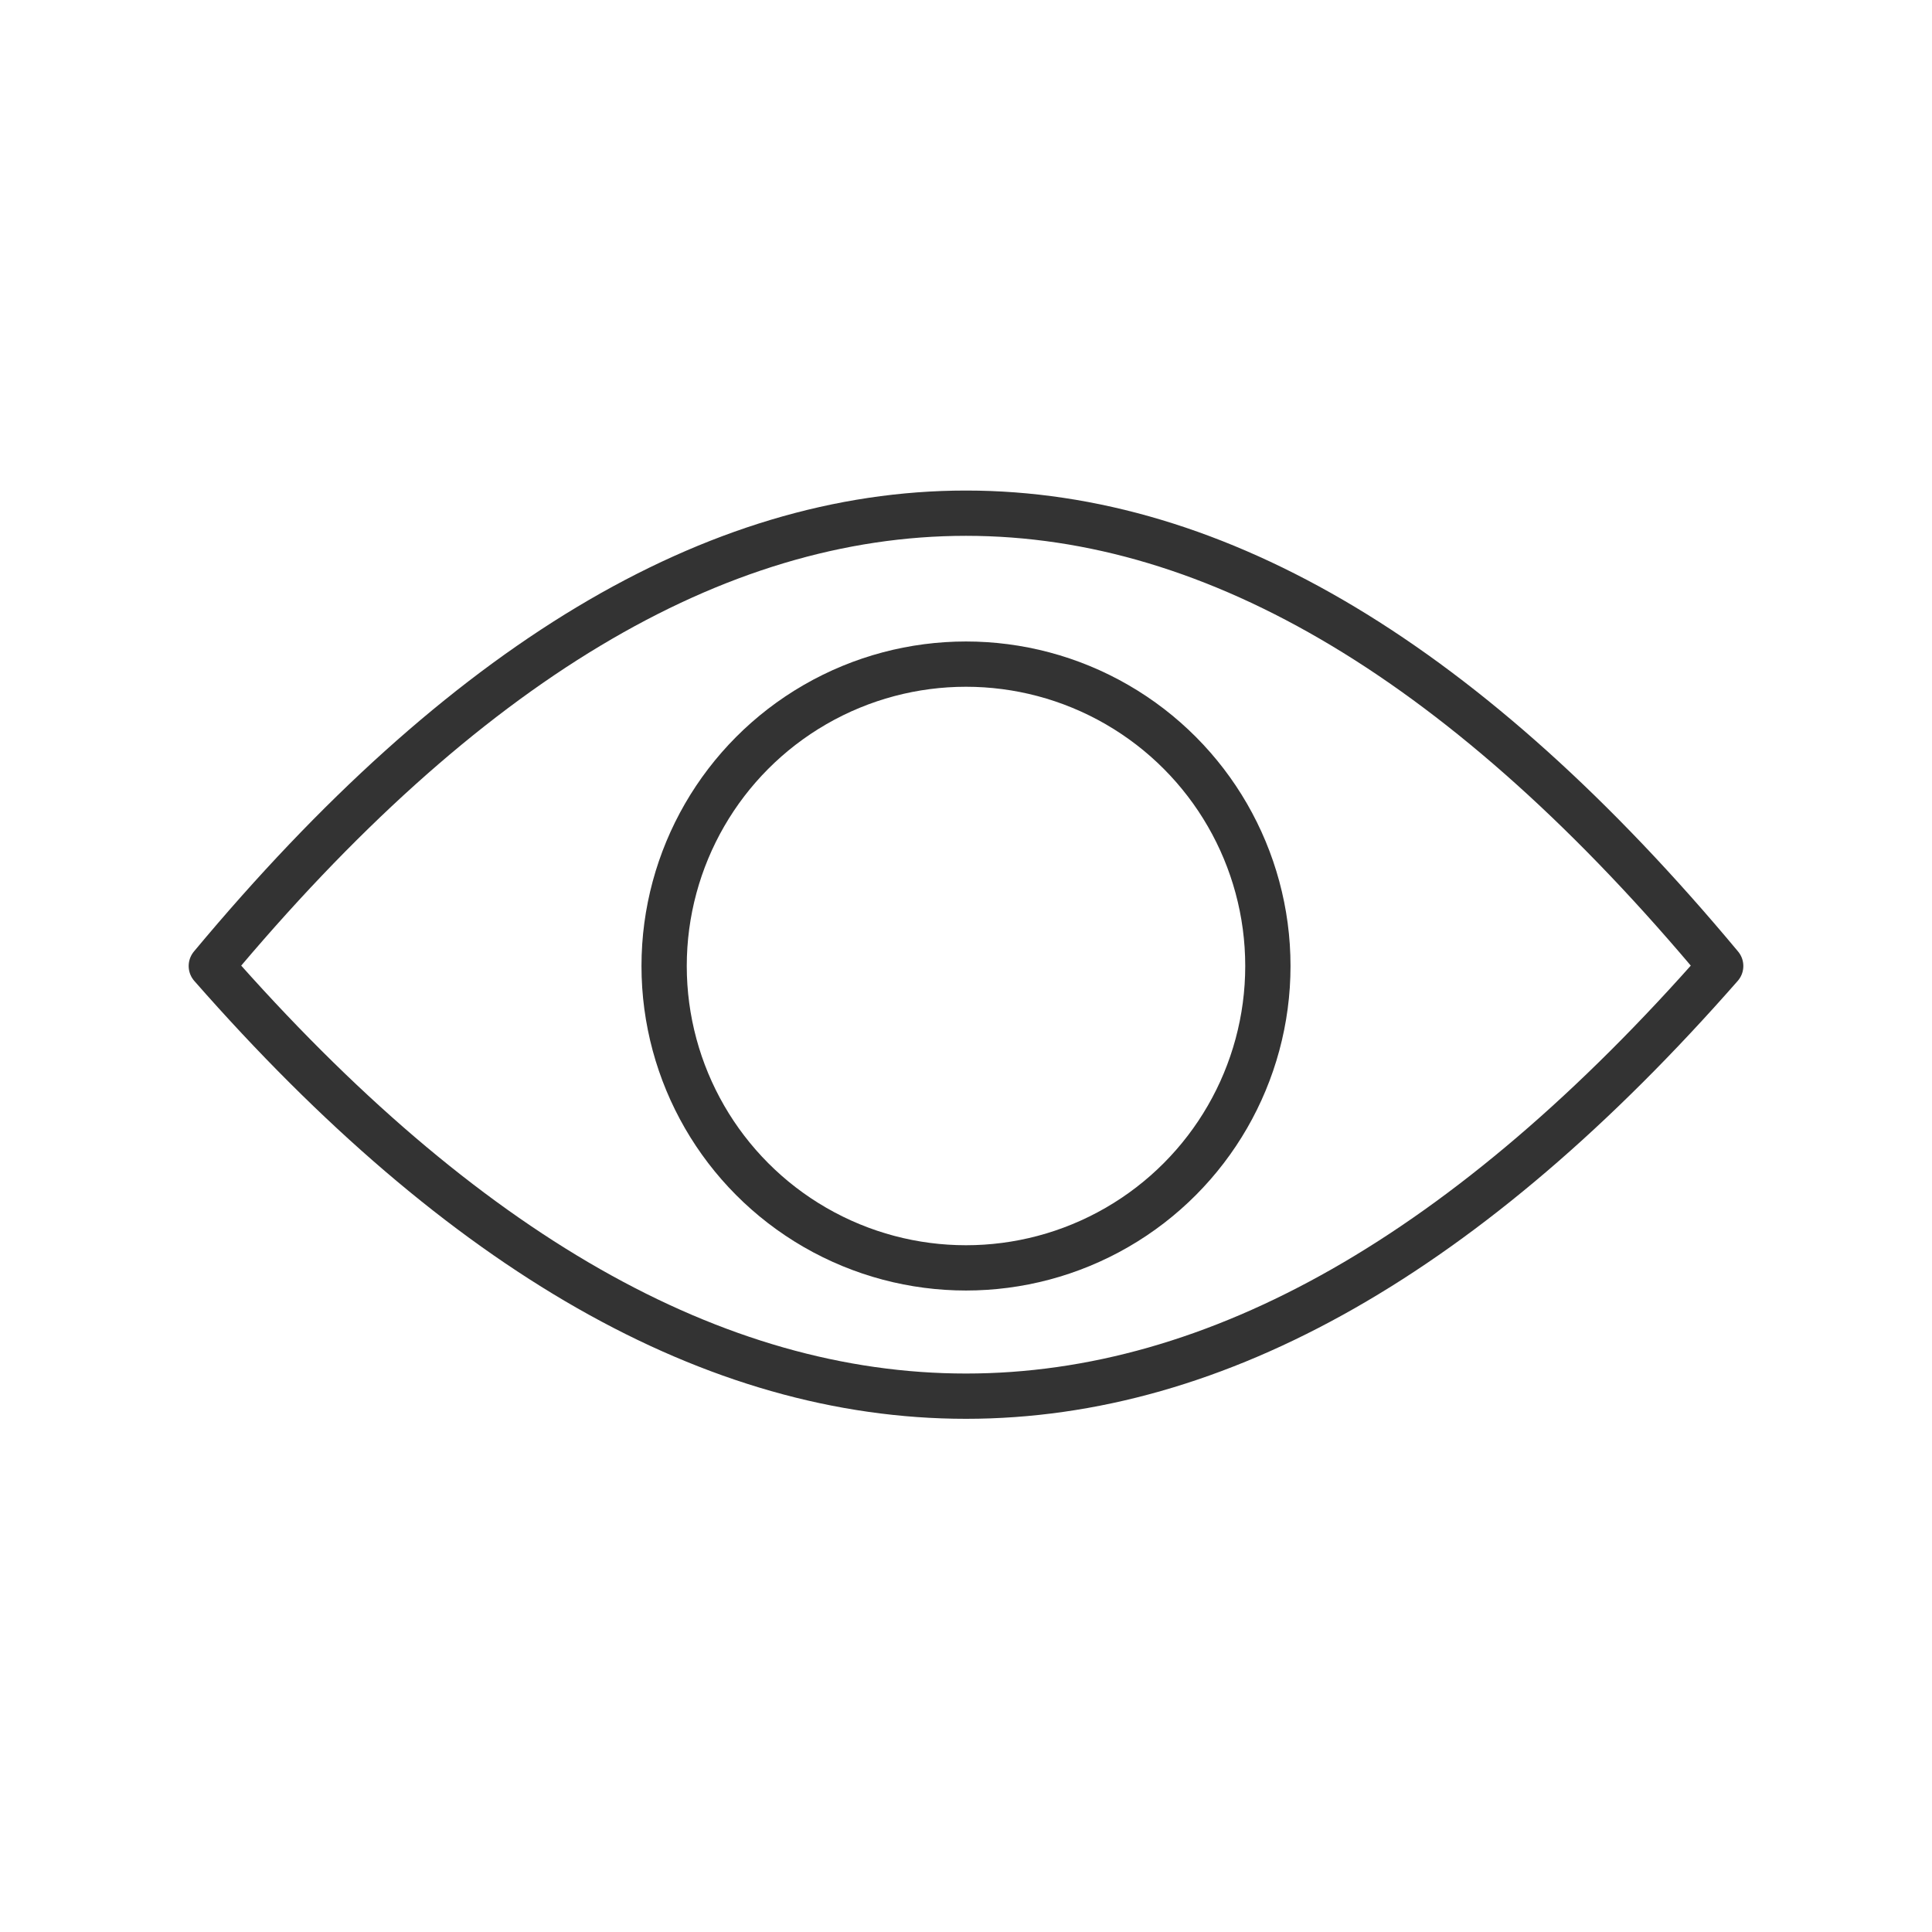 <svg xmlns="http://www.w3.org/2000/svg" viewBox="0 0 128 128" fill="none" stroke="#333" stroke-width="3" stroke-linejoin="round"><circle cx="64" cy="64" r="20"/><path d="M14 64q50 57 100 0Q64 4 14 64Z"/></svg>
